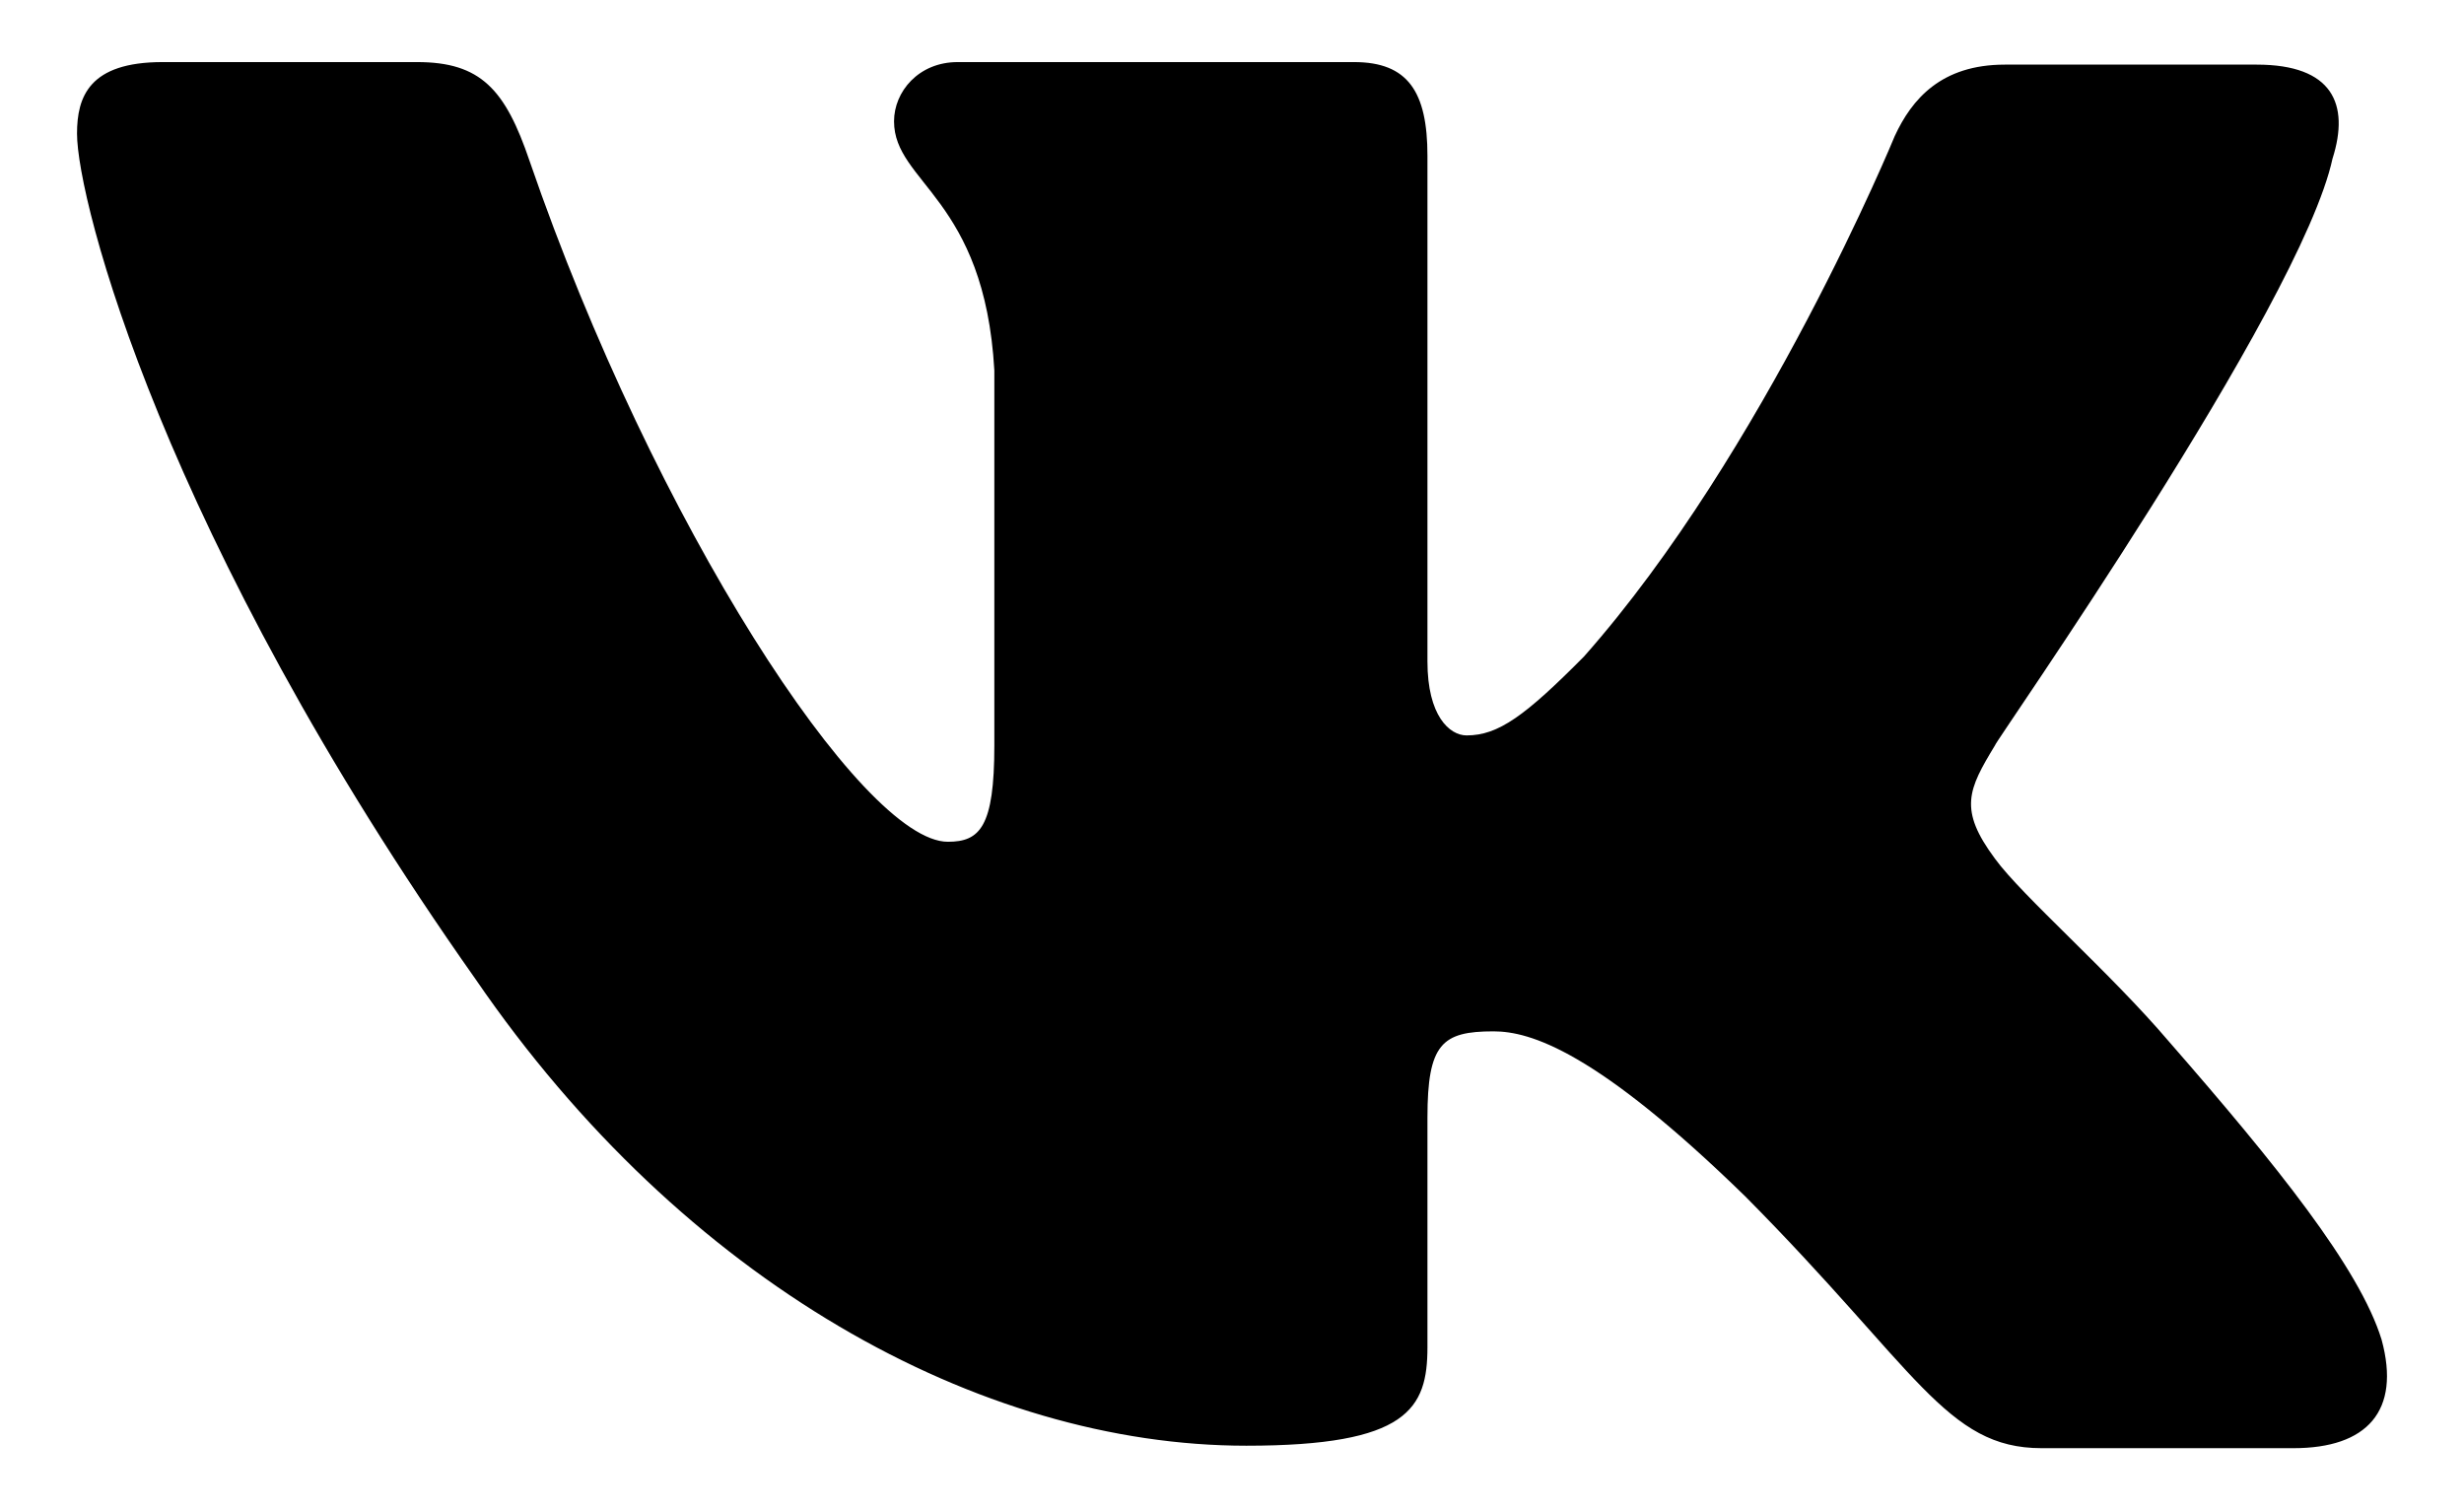 <svg width="31" height="19" viewBox="0 0 31 19" fill="none" xmlns="http://www.w3.org/2000/svg"><style>.cls-1{fill:#xxx;fill-rule: evenodd;}</style><path class="cls-1" clip-rule="evenodd" d="M29.347 1.992C29.563 1.309 29.347 0.813 28.393 0.813H25.223C24.423 0.813 24.053 1.247 23.838 1.712C23.838 1.712 22.207 5.684 19.929 8.259C19.19 9.004 18.852 9.252 18.452 9.252C18.236 9.252 17.959 9.004 17.959 8.322V1.96C17.959 1.154 17.713 0.781 17.035 0.781H12.049C11.556 0.781 11.248 1.154 11.248 1.526C11.248 2.302 12.387 2.488 12.51 4.66V9.379C12.51 10.403 12.329 10.59 11.925 10.59C10.848 10.59 8.232 6.587 6.663 2.026C6.357 1.123 6.047 0.781 5.247 0.781H2.046C1.123 0.781 0.969 1.215 0.969 1.681C0.969 2.519 2.046 6.738 5.986 12.323C8.602 16.138 12.326 18.188 15.681 18.188C17.713 18.188 17.959 17.722 17.959 16.947V14.061C17.959 13.13 18.143 12.975 18.79 12.975C19.252 12.975 20.083 13.223 21.96 15.054C24.115 17.226 24.484 18.219 25.685 18.219H28.855C29.778 18.219 30.209 17.753 29.963 16.853C29.686 15.954 28.639 14.651 27.285 13.1C26.546 12.231 25.438 11.269 25.1 10.804C24.638 10.183 24.761 9.935 25.1 9.376C25.069 9.376 28.948 3.853 29.347 1.99"/></svg>